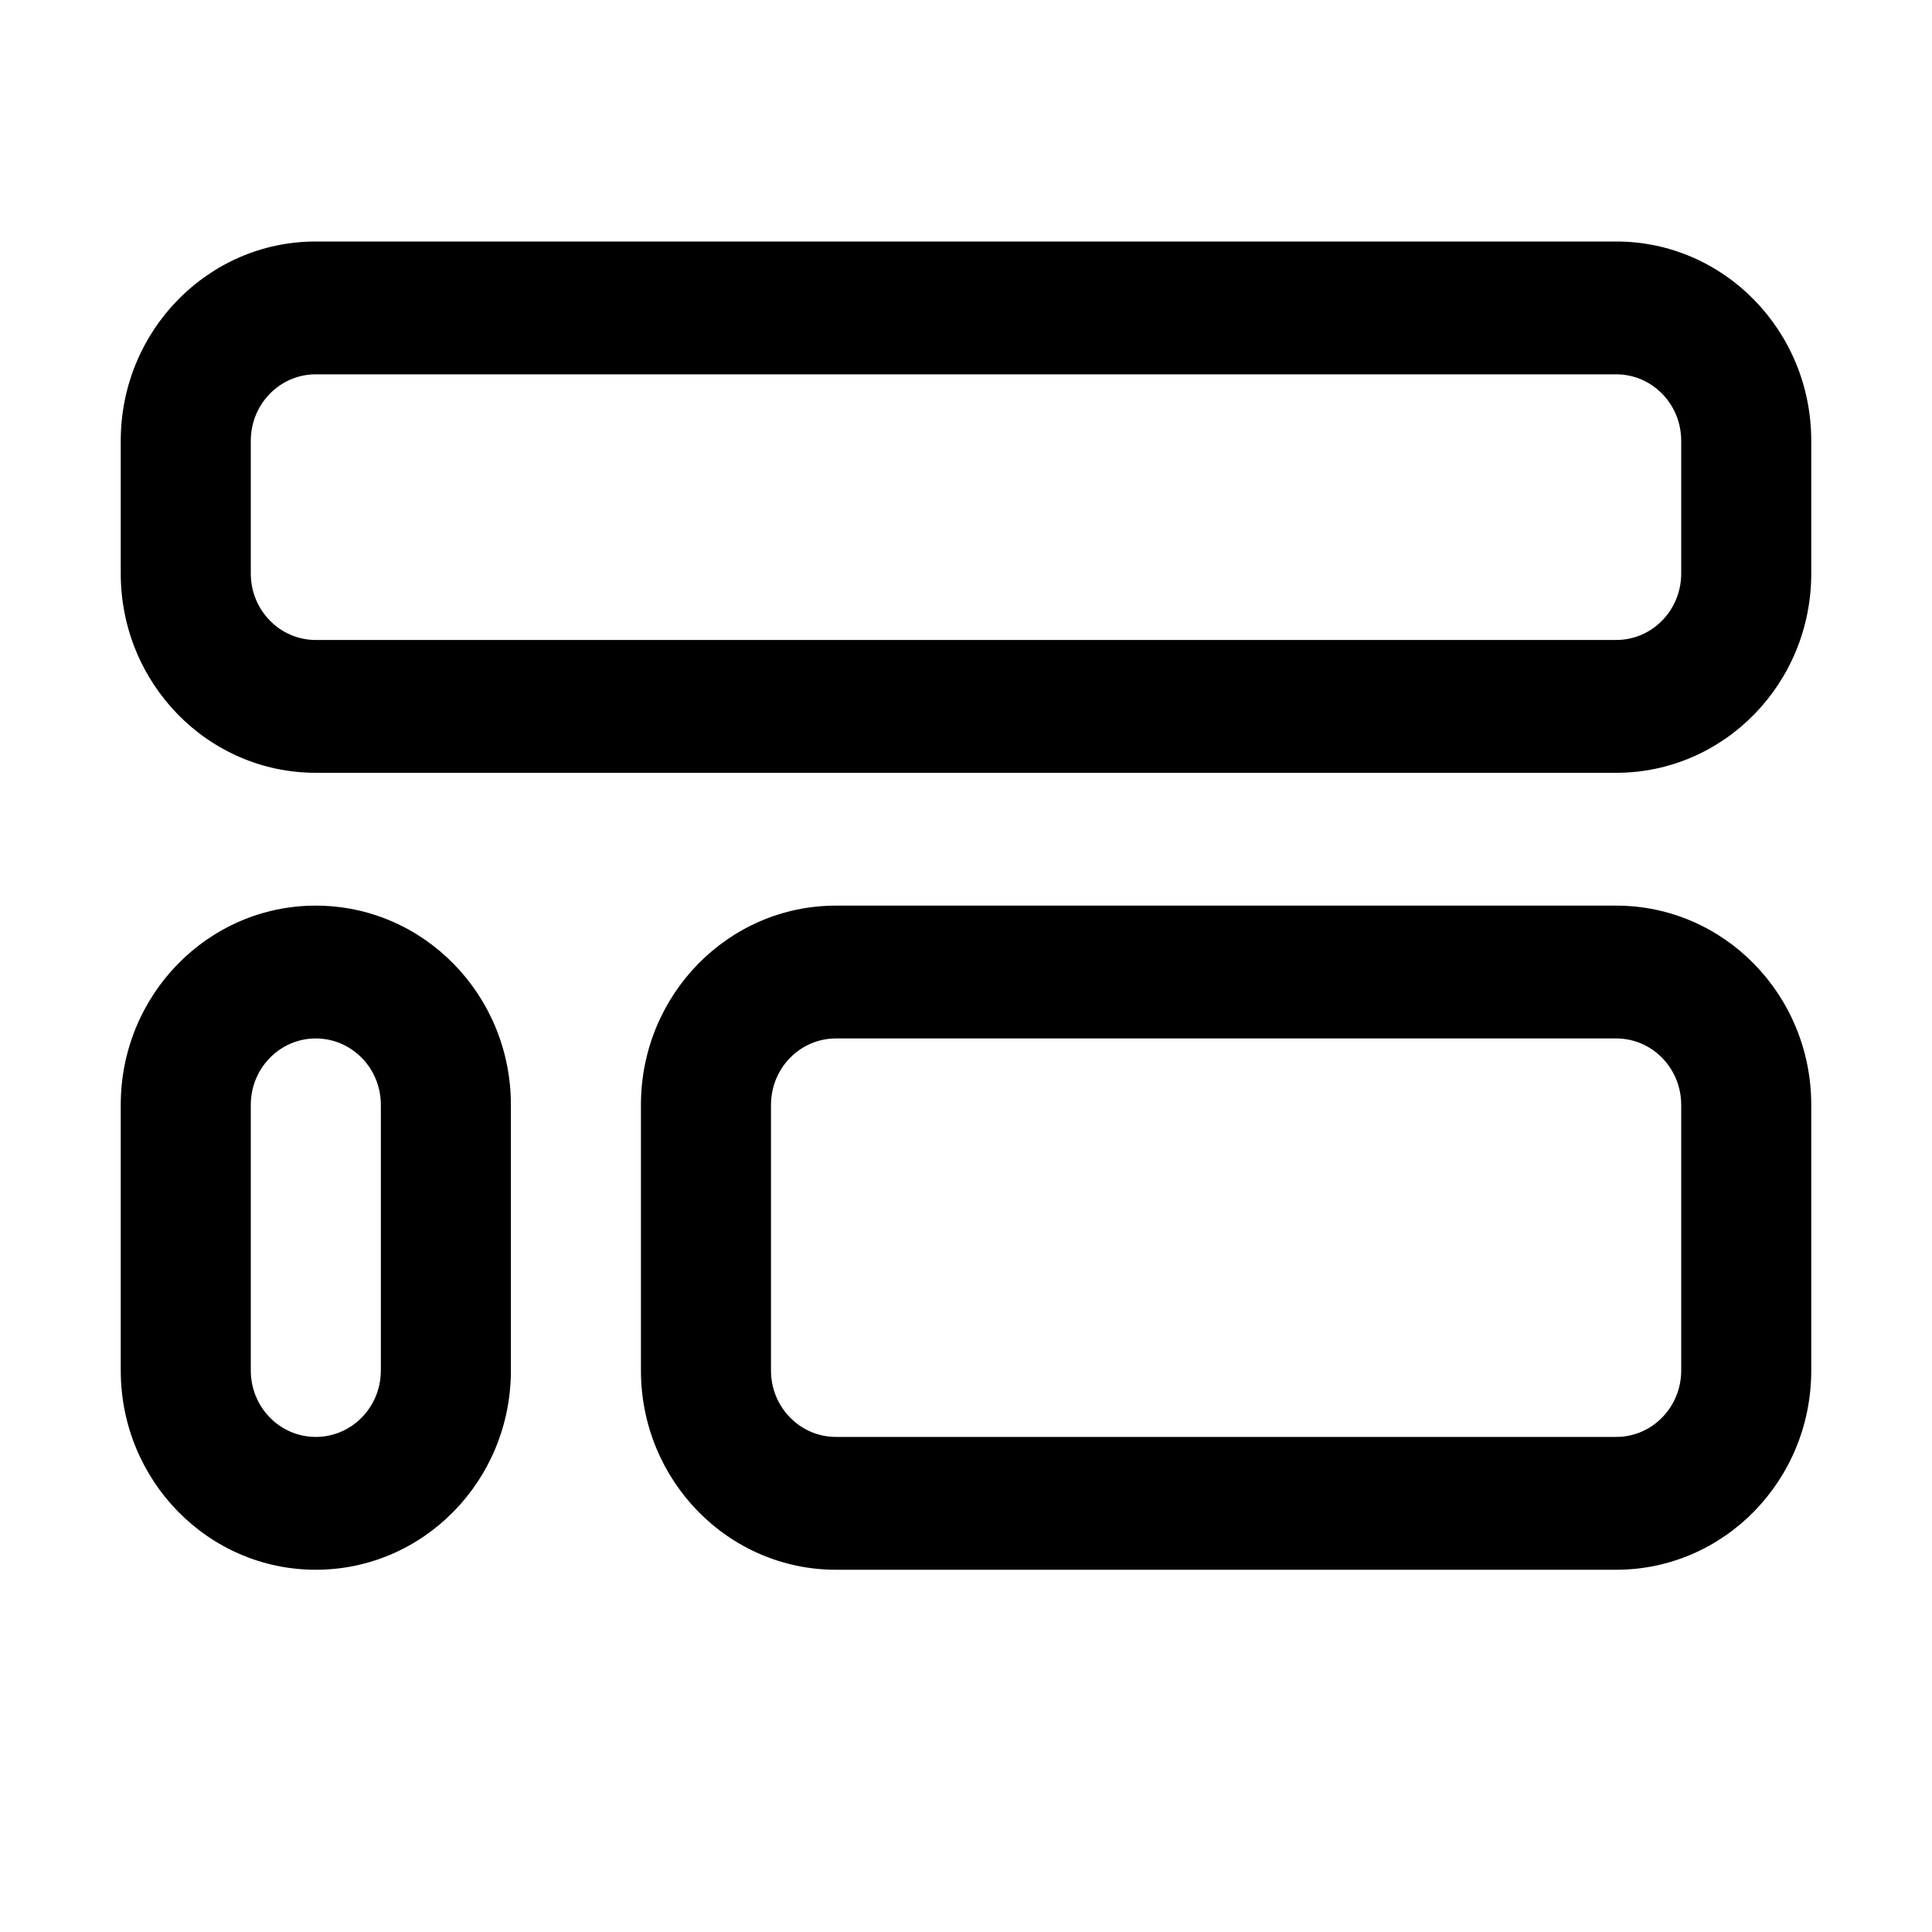 <svg width="16" height="16" viewBox="0 0 16 16" fill="none" xmlns="http://www.w3.org/2000/svg">
<path fill-rule="evenodd" clip-rule="evenodd" d="M1 3.65C1 2.739 1.723 2 2.615 2H13.385C14.277 2 15 2.739 15 3.65V4.75C15 5.661 14.277 6.4 13.385 6.4H2.615C1.723 6.4 1 5.661 1 4.75V3.65ZM2.615 3.1C2.318 3.1 2.077 3.346 2.077 3.65V4.75C2.077 5.054 2.318 5.3 2.615 5.3H13.385C13.682 5.3 13.923 5.054 13.923 4.75V3.65C13.923 3.346 13.682 3.1 13.385 3.1H2.615ZM1 9.15C1 8.239 1.723 7.5 2.615 7.5C3.508 7.5 4.231 8.239 4.231 9.15V11.35C4.231 12.261 3.508 13 2.615 13C1.723 13 1 12.261 1 11.35V9.15ZM2.615 8.6C2.318 8.6 2.077 8.846 2.077 9.15V11.35C2.077 11.654 2.318 11.9 2.615 11.9C2.913 11.9 3.154 11.654 3.154 11.35V9.15C3.154 8.846 2.913 8.6 2.615 8.6ZM5.308 9.15C5.308 8.239 6.031 7.5 6.923 7.5H13.385C14.277 7.5 15 8.239 15 9.15V11.35C15 12.261 14.277 13 13.385 13H6.923C6.031 13 5.308 12.261 5.308 11.35V9.15ZM6.923 8.6C6.626 8.6 6.385 8.846 6.385 9.15V11.35C6.385 11.654 6.626 11.9 6.923 11.9H13.385C13.682 11.9 13.923 11.654 13.923 11.35V9.15C13.923 8.846 13.682 8.6 13.385 8.6H6.923Z" fill="black"/>
</svg>

